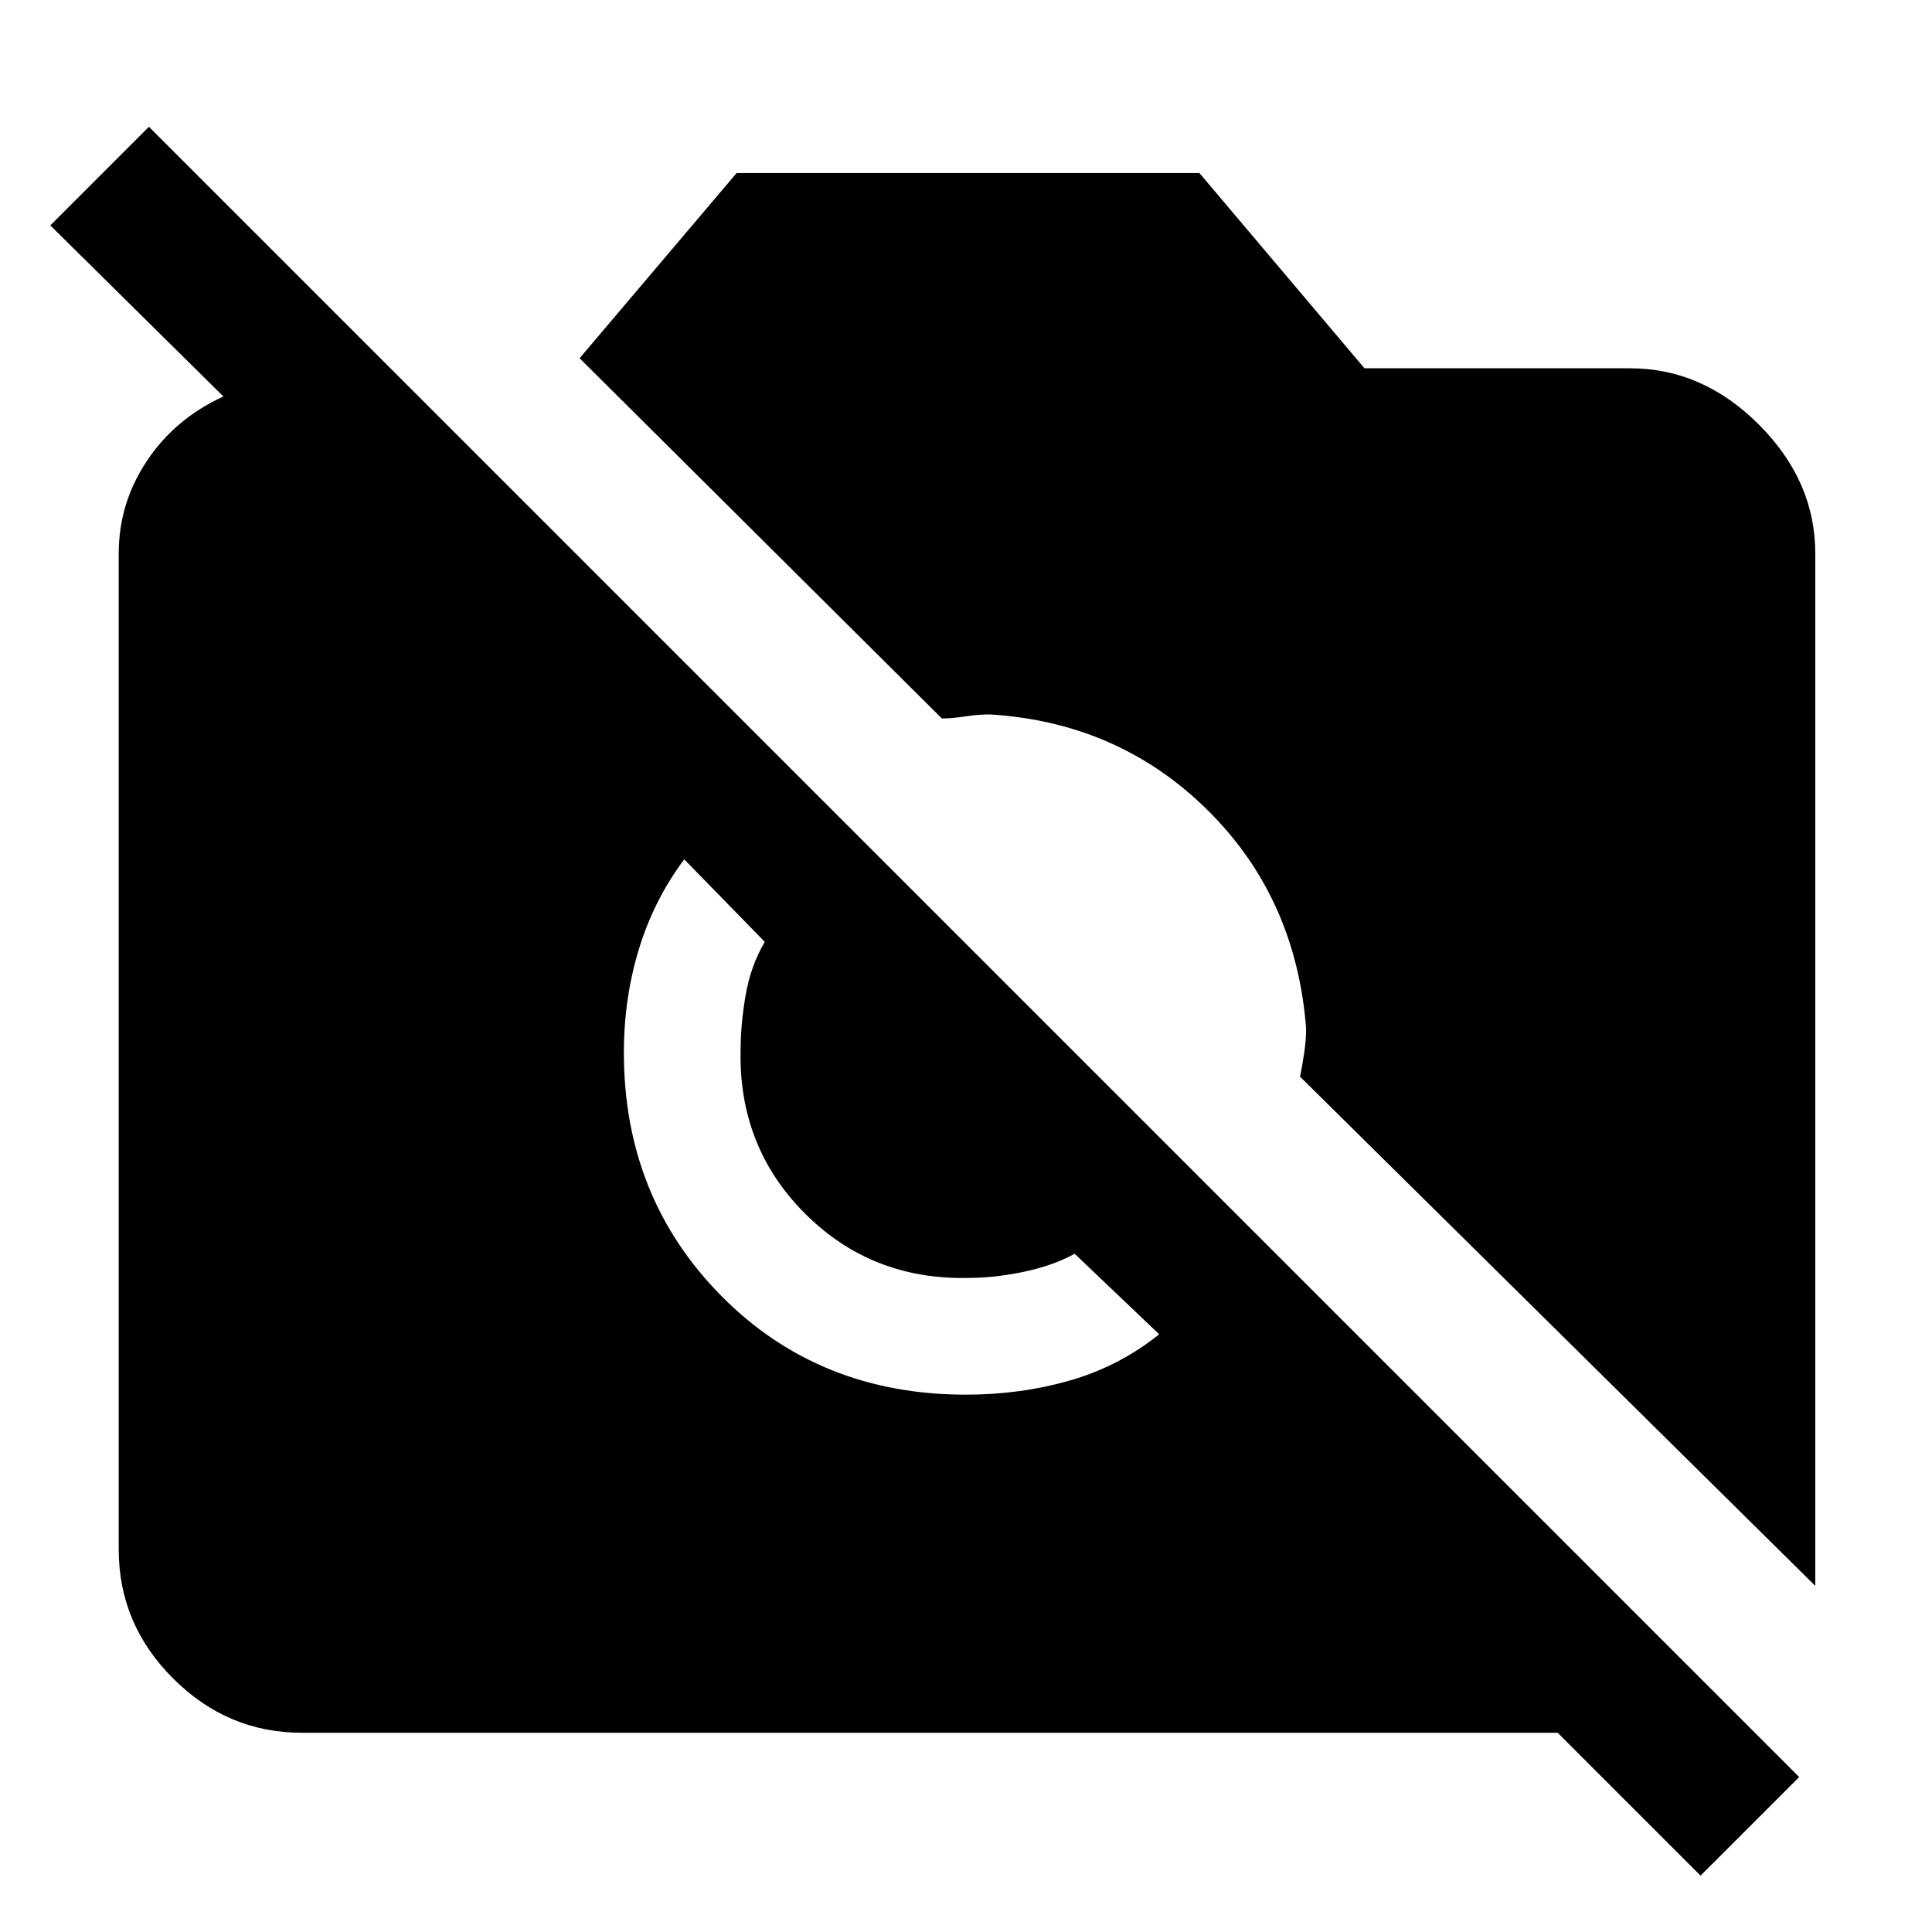 <svg xmlns="http://www.w3.org/2000/svg" height="48" width="48"><path d="M42.25 46.6 38.7 43.05H7.5Q5.65 43.05 4.3 41.7Q2.95 40.35 2.95 38.5V13.75Q2.95 12.5 3.65 11.45Q4.35 10.4 5.55 9.85L1.25 5.6L3.7 3.15L44.7 44.15ZM45.1 39.4 32.3 26.75Q32.35 26.5 32.4 26.175Q32.45 25.85 32.45 25.55Q32.2 22.3 30 20.125Q27.8 17.95 24.6 17.75Q24.3 17.75 23.975 17.8Q23.65 17.85 23.4 17.85L14.4 8.9L18.3 4.3H29.8L33.9 9.15H40.5Q42.3 9.15 43.7 10.55Q45.1 11.95 45.1 13.75ZM24 34.65Q25.35 34.65 26.575 34.3Q27.8 33.95 28.8 33.15L26.7 31.15Q26.15 31.45 25.425 31.6Q24.7 31.75 24.05 31.75Q21.65 31.8 20 30.15Q18.35 28.5 18.4 26.1Q18.4 25.45 18.525 24.725Q18.65 24 19 23.4L17 21.35Q16.25 22.35 15.875 23.575Q15.5 24.8 15.5 26.15Q15.5 29.75 17.925 32.2Q20.35 34.65 24 34.65Z"/></svg>